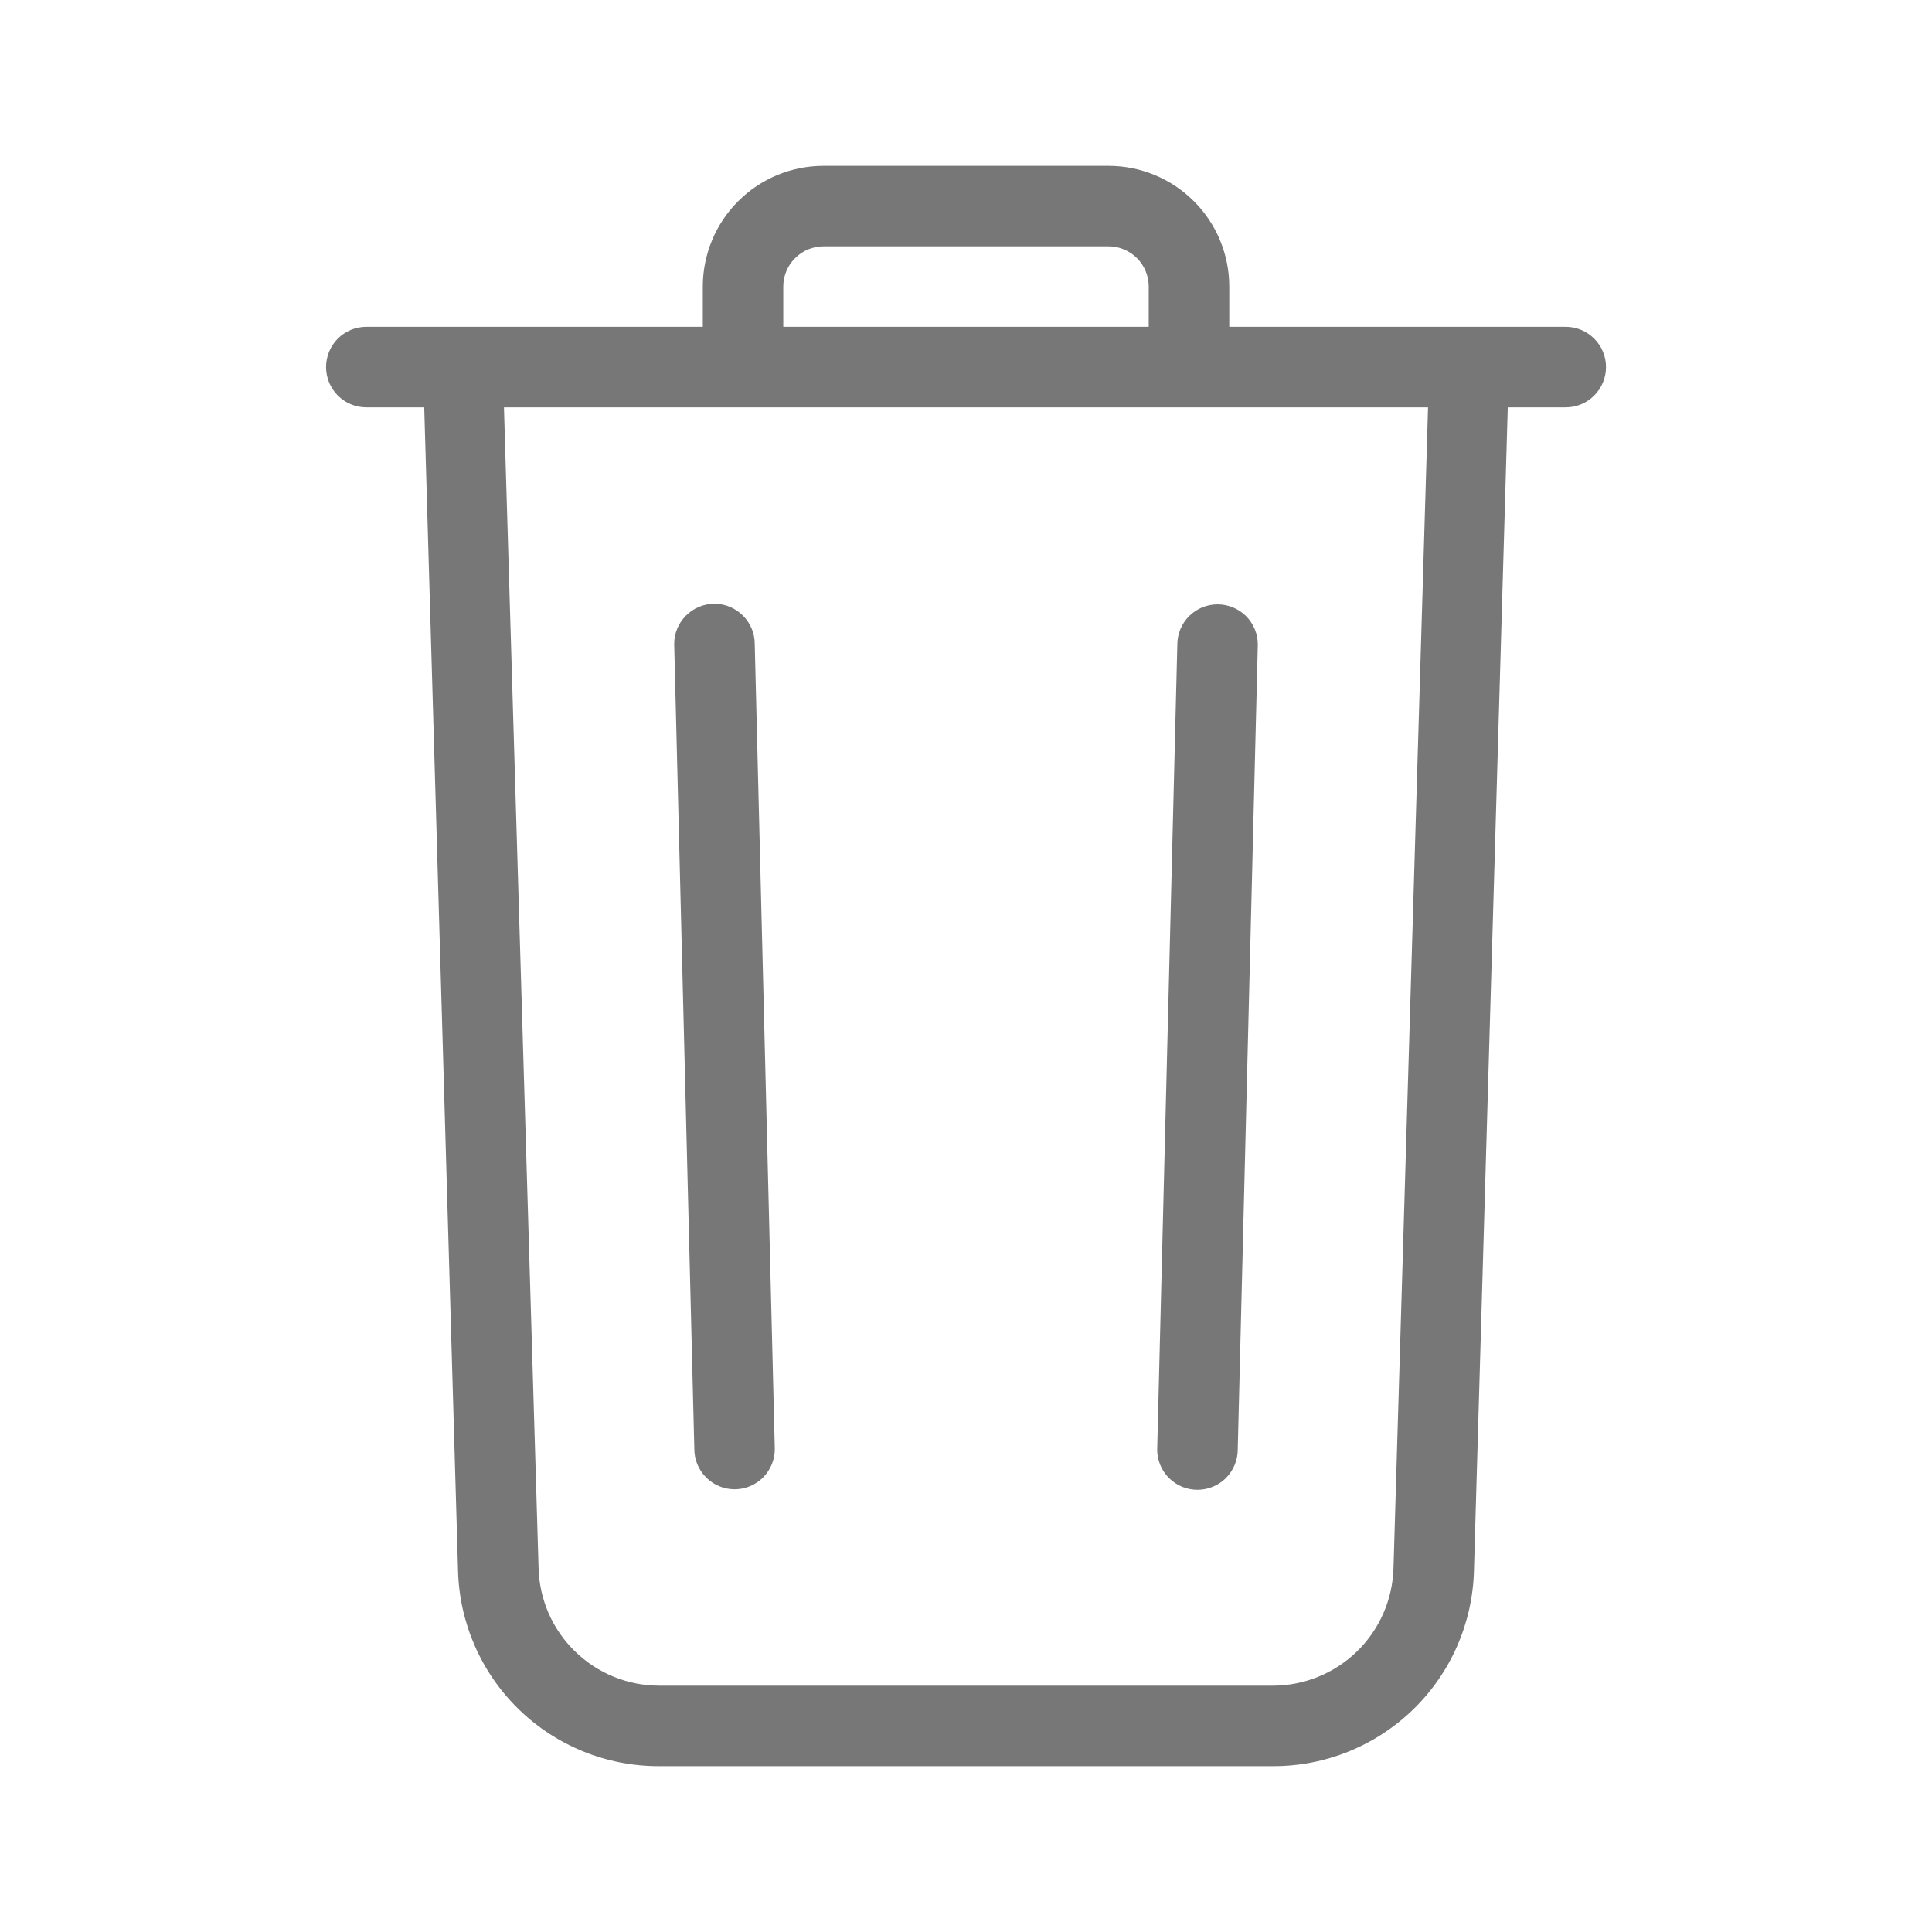 <svg width="26" height="26" viewBox="0 0 26 26" fill="none" xmlns="http://www.w3.org/2000/svg">
<path d="M21.071 4.398H16.543V3.857C16.543 3.426 16.372 3.012 16.067 2.708C15.762 2.403 15.349 2.232 14.918 2.232H11.083C10.652 2.232 10.238 2.403 9.934 2.708C9.629 3.012 9.458 3.426 9.458 3.857V4.398H4.929C4.786 4.398 4.648 4.455 4.546 4.557C4.445 4.659 4.388 4.796 4.388 4.94C4.388 5.084 4.445 5.221 4.546 5.323C4.648 5.425 4.786 5.482 4.929 5.482H5.709L6.164 21.136C6.182 21.842 6.476 22.512 6.982 23.004C7.488 23.496 8.167 23.771 8.873 23.768H17.128C17.834 23.771 18.512 23.496 19.019 23.004C19.525 22.512 19.818 21.842 19.836 21.136L20.291 5.482H21.071C21.215 5.482 21.352 5.425 21.454 5.323C21.556 5.221 21.613 5.084 21.613 4.94C21.613 4.796 21.556 4.659 21.454 4.557C21.352 4.455 21.215 4.398 21.071 4.398ZM10.541 3.857C10.541 3.713 10.598 3.575 10.7 3.474C10.801 3.372 10.939 3.315 11.083 3.315H14.918C15.061 3.315 15.199 3.372 15.301 3.474C15.402 3.575 15.459 3.713 15.459 3.857V4.398H10.541V3.857ZM18.753 21.103C18.741 21.527 18.565 21.929 18.262 22.224C17.958 22.52 17.551 22.685 17.128 22.685H8.873C8.449 22.685 8.042 22.52 7.739 22.224C7.435 21.929 7.259 21.527 7.248 21.103L6.782 5.482H19.218L18.753 21.103Z" fill="#777777"/>
<path d="M9.073 8.667C9.073 8.523 9.13 8.385 9.232 8.284C9.333 8.182 9.471 8.125 9.615 8.125C9.759 8.125 9.896 8.182 9.998 8.284C10.1 8.385 10.157 8.523 10.157 8.667L10.427 19.5C10.427 19.644 10.37 19.781 10.269 19.883C10.167 19.985 10.029 20.042 9.886 20.042C9.742 20.042 9.604 19.985 9.503 19.883C9.401 19.781 9.344 19.644 9.344 19.5L9.073 8.667ZM16.927 8.674C16.927 8.531 16.87 8.393 16.769 8.291C16.667 8.19 16.529 8.133 16.386 8.133C16.242 8.133 16.104 8.19 16.003 8.291C15.901 8.393 15.844 8.531 15.844 8.674L15.573 19.508C15.573 19.651 15.63 19.789 15.732 19.891C15.834 19.992 15.971 20.049 16.115 20.049C16.259 20.049 16.396 19.992 16.498 19.891C16.599 19.789 16.657 19.651 16.657 19.508L16.927 8.674Z" fill="#777777"/>
</svg>
